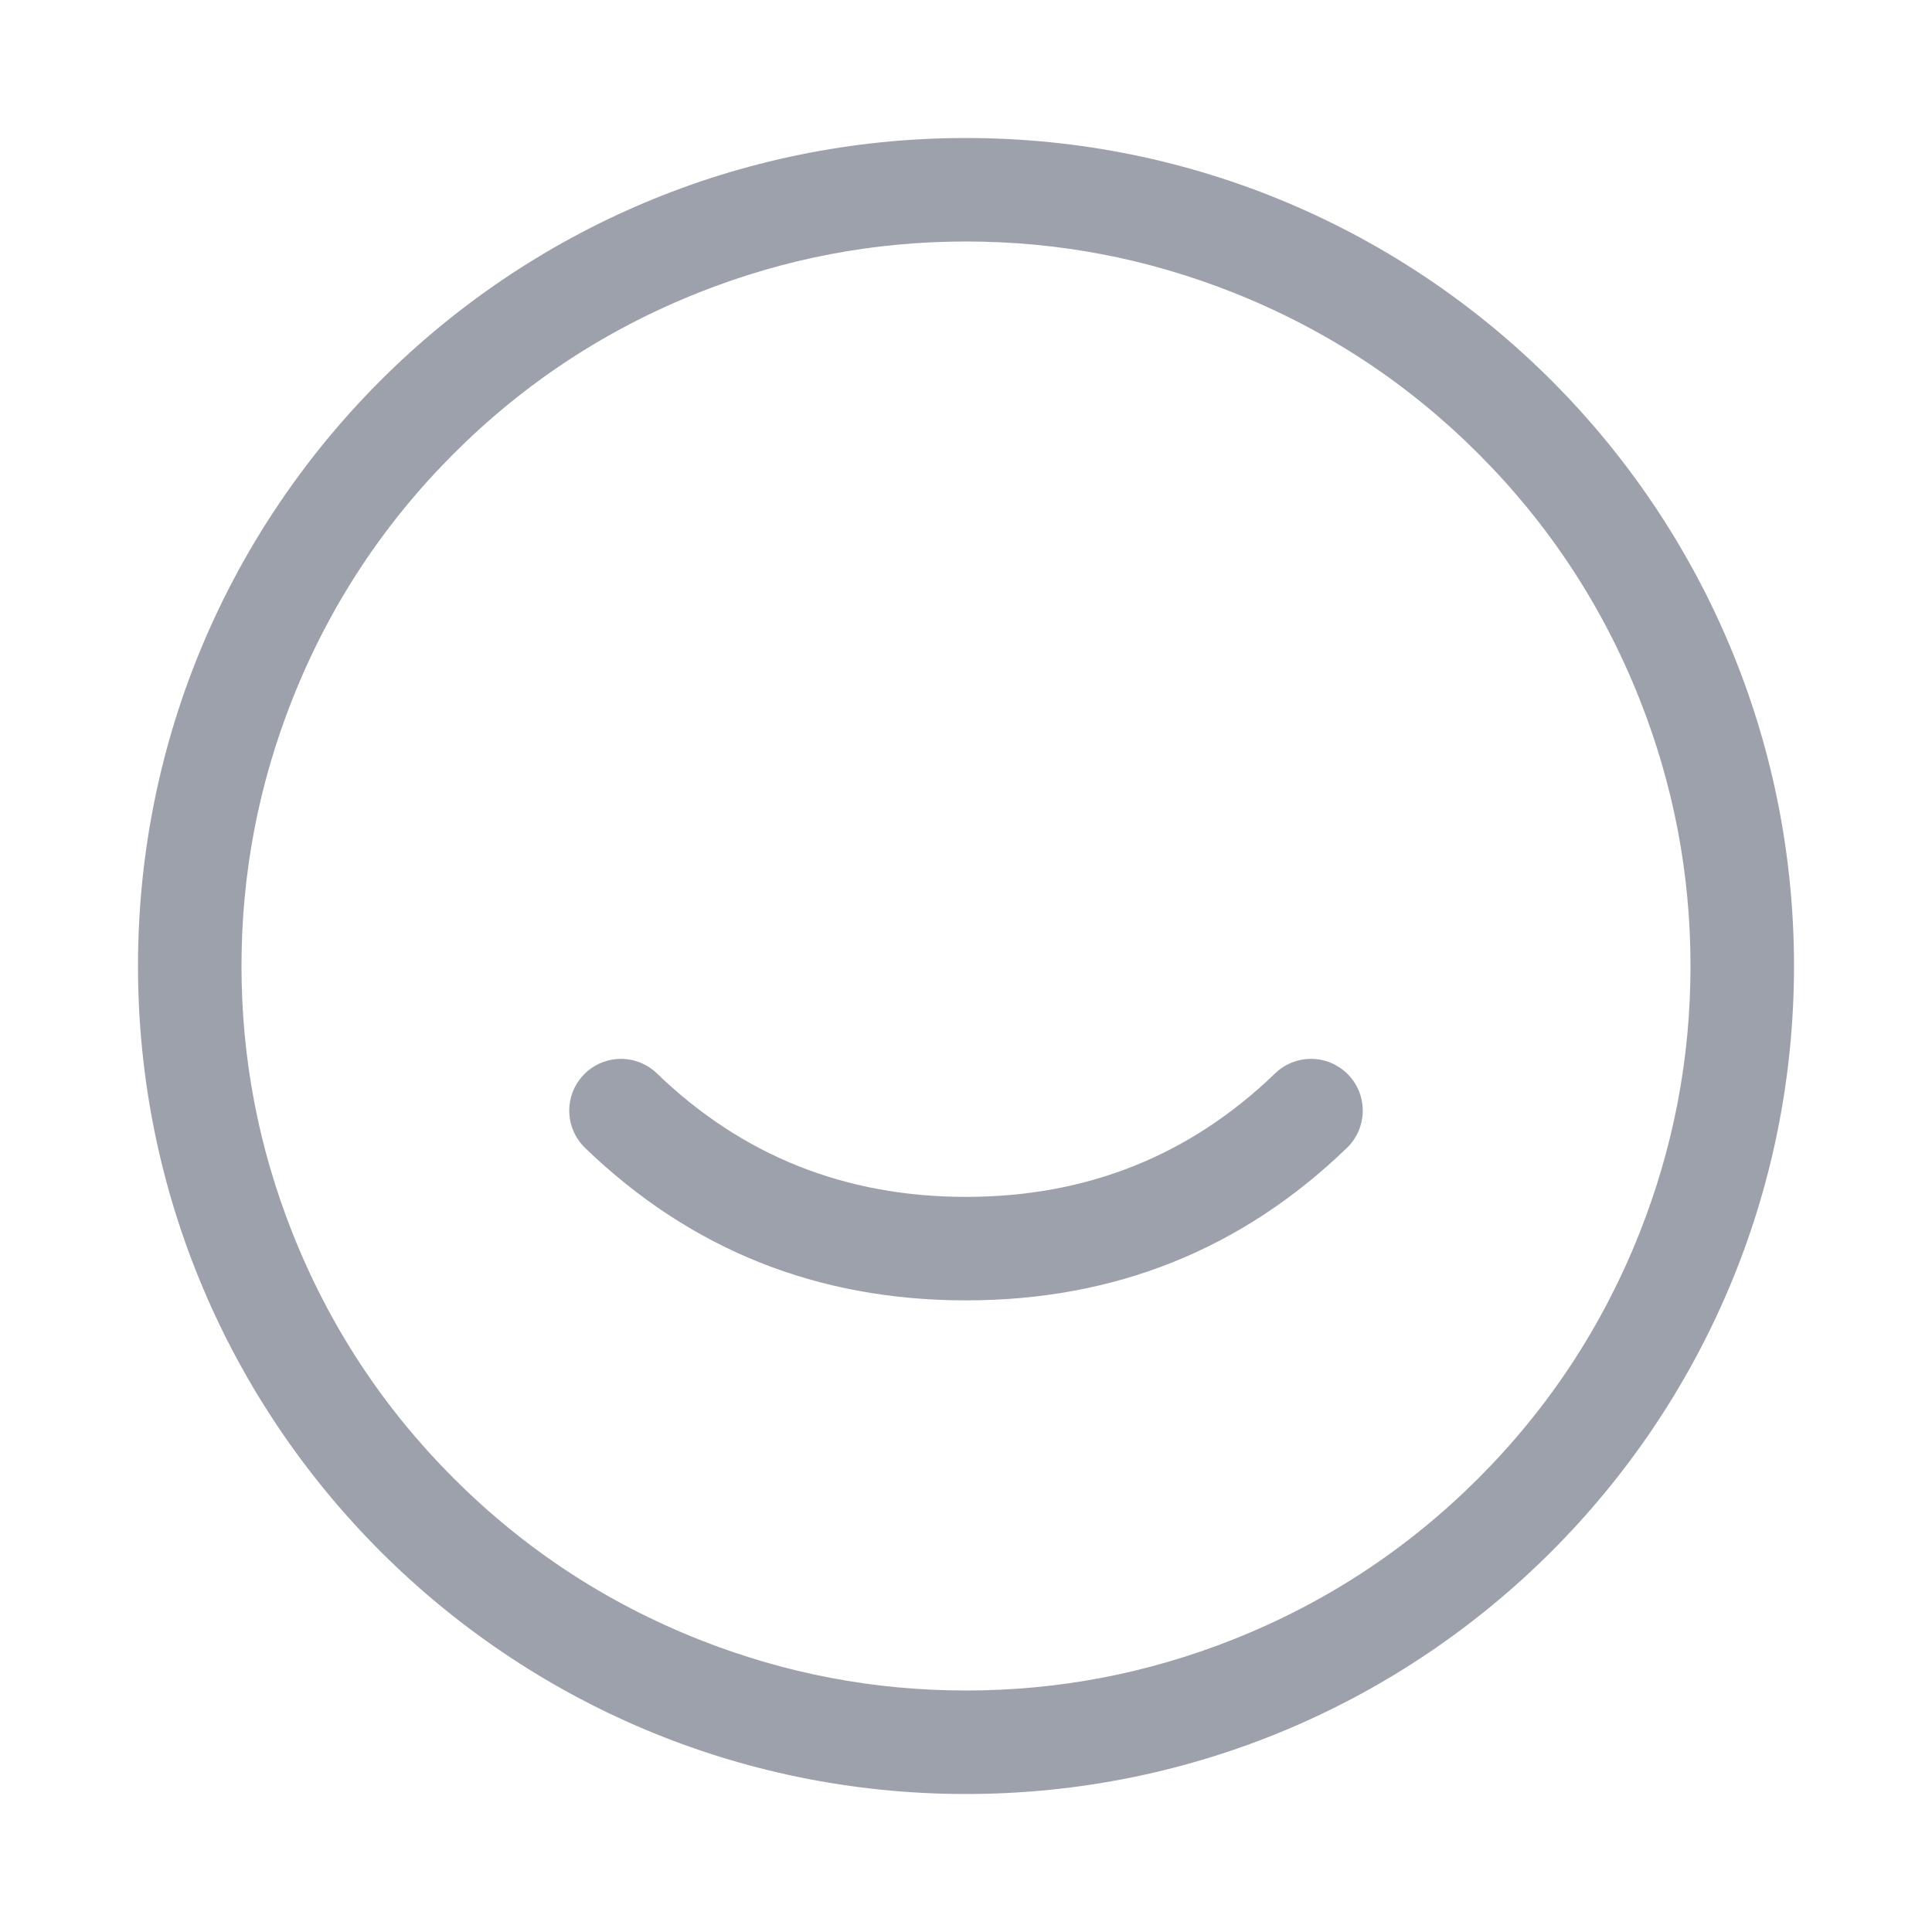 <svg xmlns="http://www.w3.org/2000/svg" xmlns:xlink="http://www.w3.org/1999/xlink" fill="none" version="1.1" width="28" height="28" viewBox="0 0 28 28"><g style="mix-blend-mode:passthrough"><g><g style="mix-blend-mode:passthrough"></g><g style="mix-blend-mode:passthrough"><path d="M14,26C20.627,26,26,20.627,26,14C26,7.373,20.627,2,14,2C7.373,2,2,7.373,2,14C2,20.627,7.373,26,14,26ZM23.763,10.135Q24.5,11.997,24.5,14Q24.5,16.003,23.763,17.865Q22.962,19.887,21.425,21.425Q19.887,22.962,17.865,23.763Q16.003,24.5,14,24.5Q11.997,24.5,10.135,23.763Q8.113,22.962,6.575,21.425Q5.038,19.887,4.237,17.865Q3.5,16.003,3.5,14Q3.5,11.997,4.237,10.135Q5.038,8.113,6.575,6.575Q8.113,5.038,10.135,4.237Q11.997,3.5,14,3.5Q16.003,3.5,17.865,4.237Q19.887,5.038,21.425,6.575Q22.962,8.113,23.763,10.135ZM14,17.346Q11.374,17.346,9.521,15.557C9.381,15.422,9.194,15.346,9,15.346C8.586,15.346,8.25,15.682,8.25,16.096C8.25,16.3,8.333,16.494,8.479,16.636Q10.768,18.846,14,18.846Q17.231,18.846,19.521,16.636C19.667,16.494,19.75,16.3,19.75,16.096C19.75,15.682,19.414,15.346,19,15.346C18.806,15.346,18.619,15.422,18.479,15.557Q16.626,17.346,14,17.346Z" fill-rule="evenodd" fill="#9DA1AC" fill-opacity="1"/></g></g></g></svg>